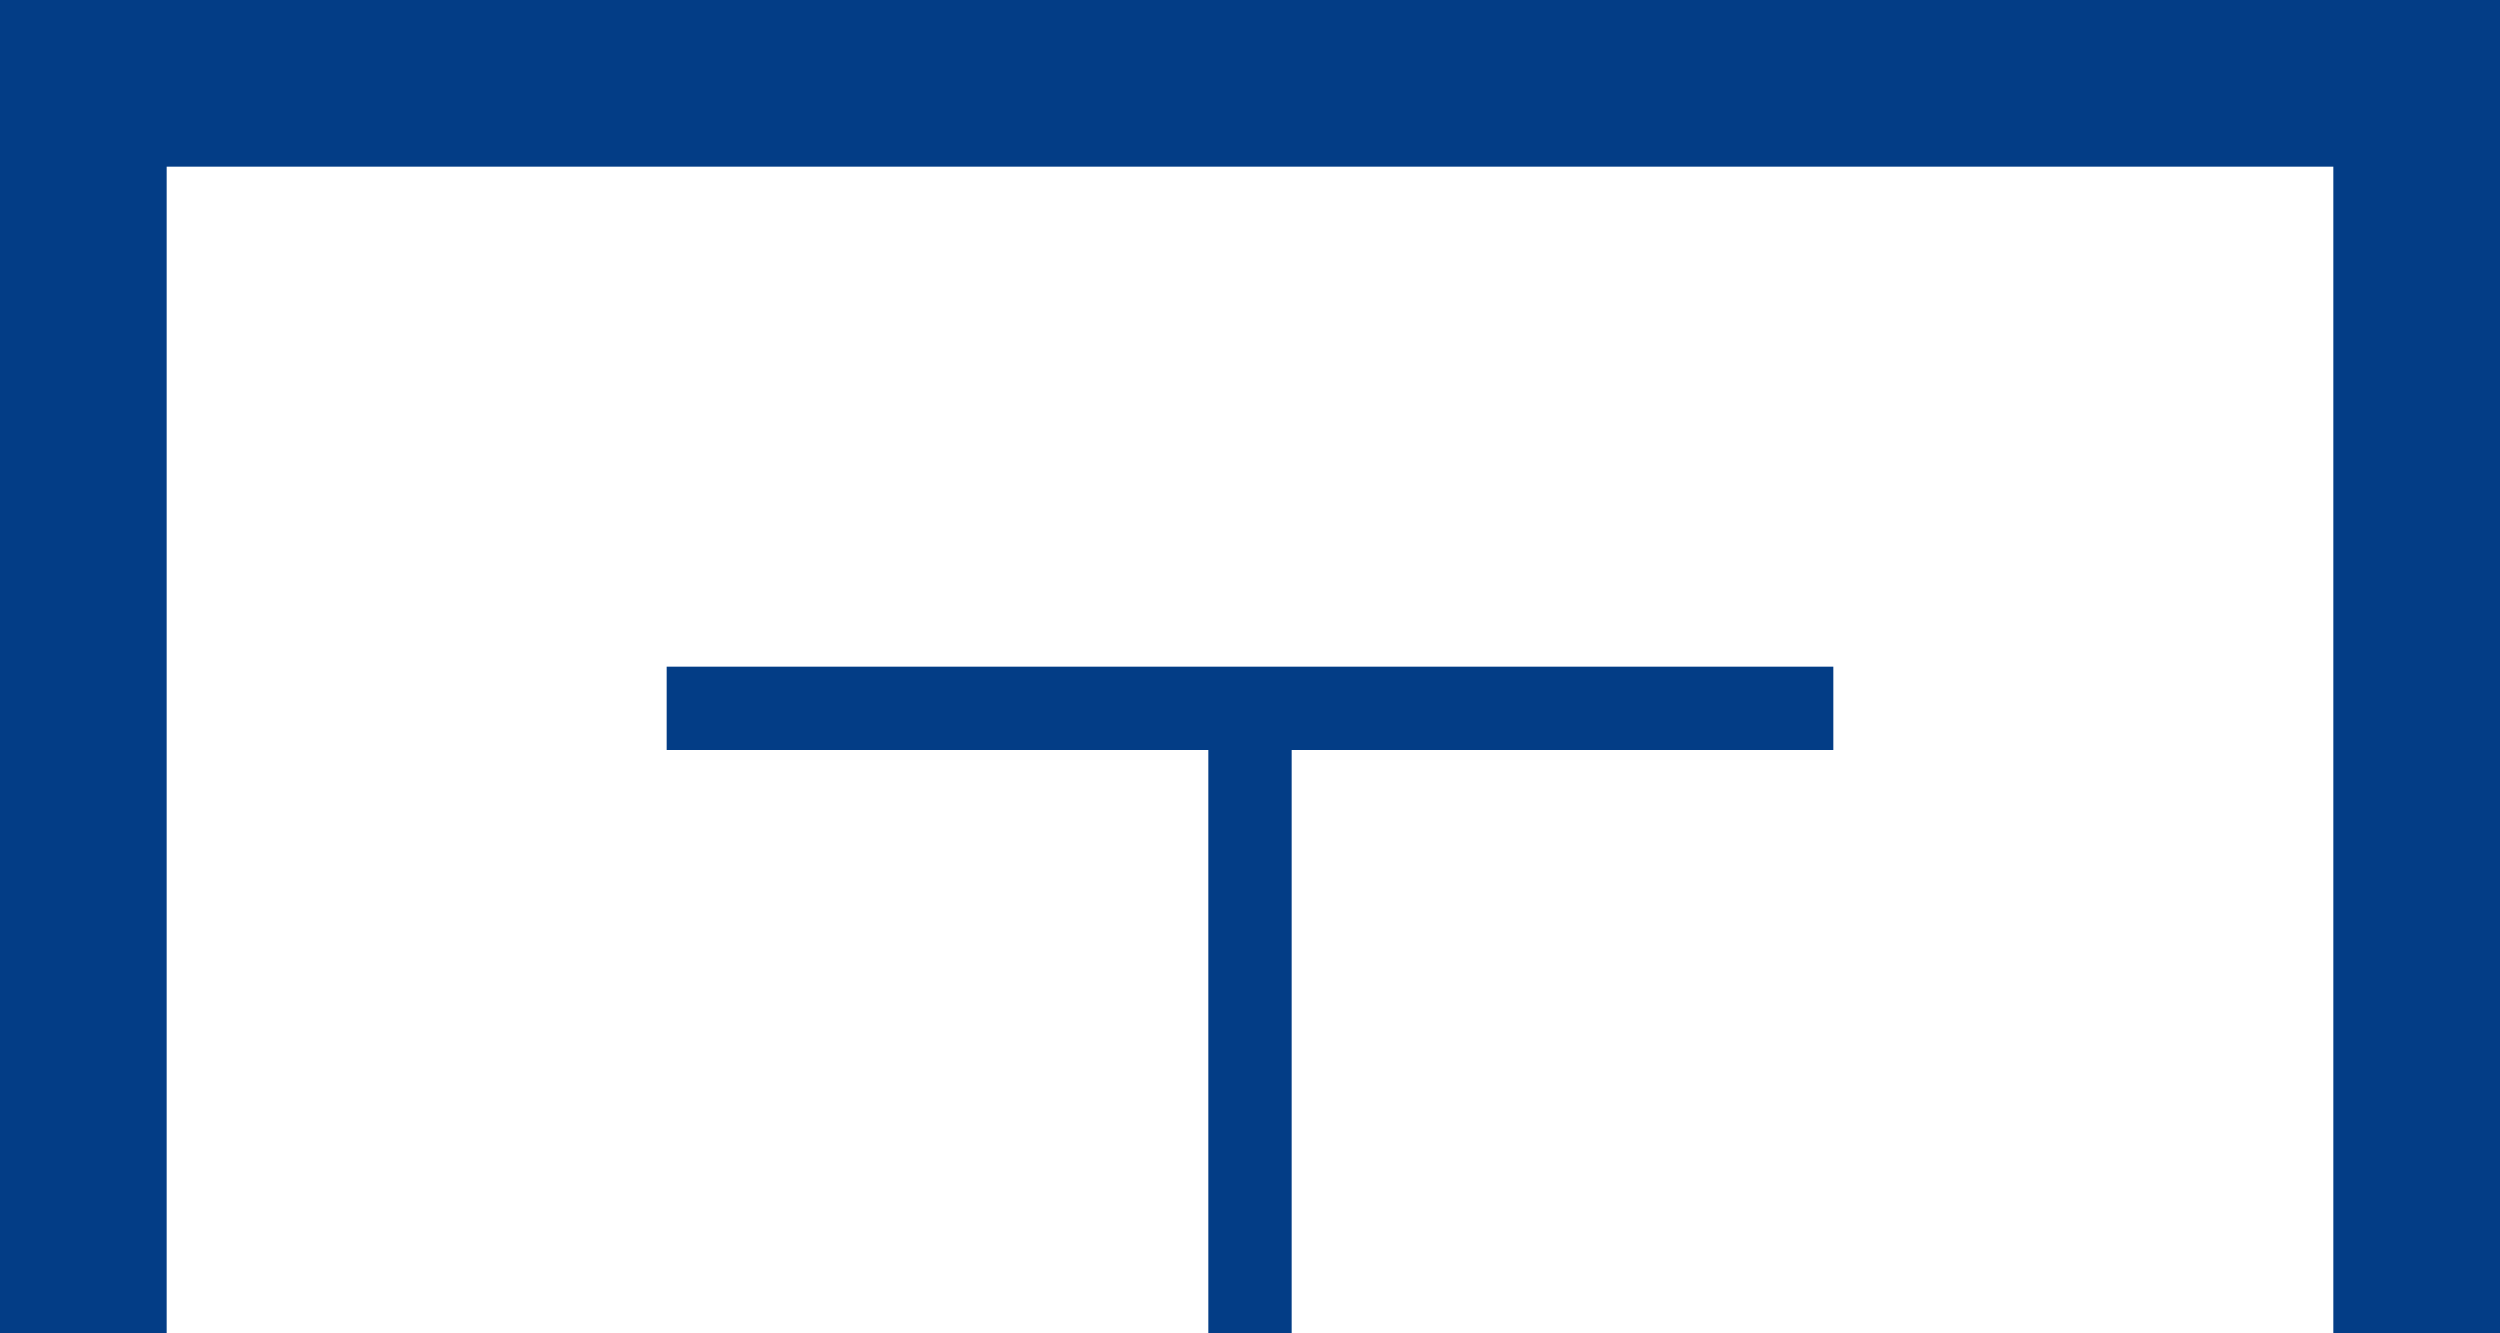 <?xml version="1.0" encoding="UTF-8"?>
<svg id="vector" version="1.1" viewBox="0 0 735 392" xmlns="http://www.w3.org/2000/svg">
 <rect x="0" y="0" width="735" height="392" fill="#808080" stroke="none"/>
 <path d="m24.5 24.5h686v931h-686v-931z" fill="#fff" stroke="#033d86" stroke-width="49"/>
 <path d="m196 196v24.5h159.25v318.5h-19.6v73.5h63.699v-73.5h-19.6v-318.5h159.25v-24.5h-343z" fill="#033d86"/>
 <path d="m0 0h735v980h-735z" fill="none"/>
</svg>
